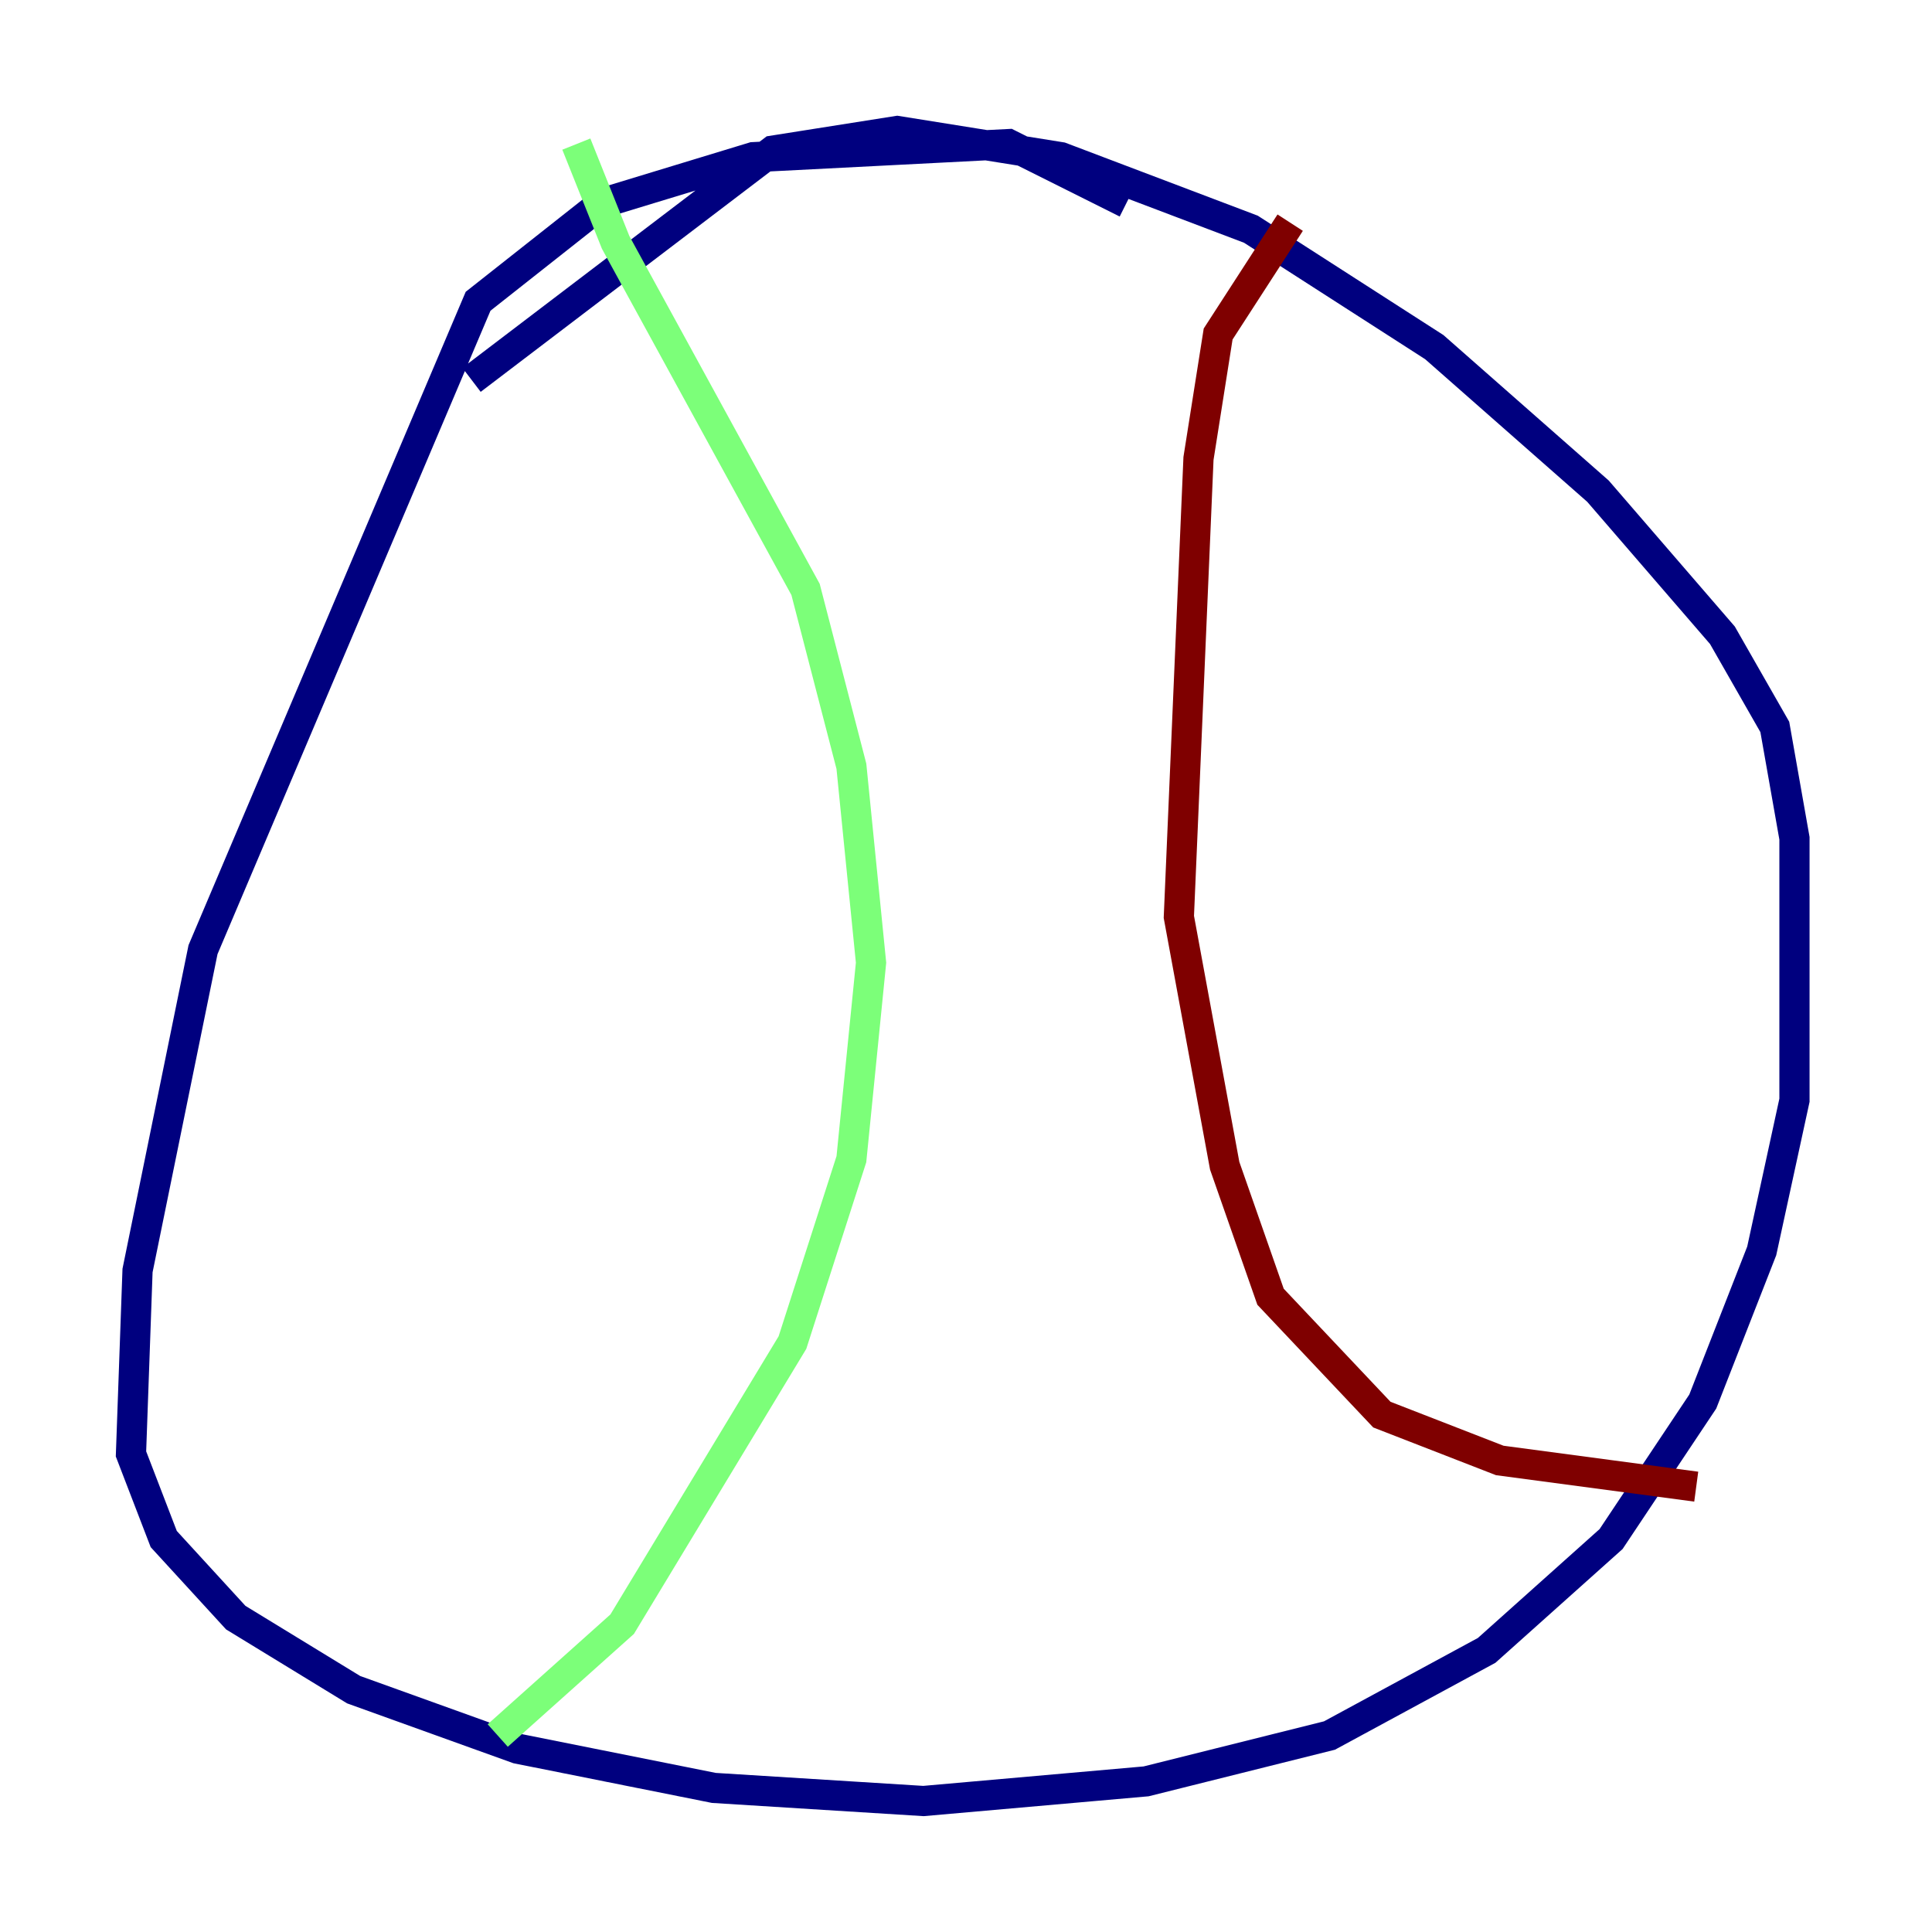 <?xml version="1.0" encoding="utf-8" ?>
<svg baseProfile="tiny" height="128" version="1.2" viewBox="0,0,128,128" width="128" xmlns="http://www.w3.org/2000/svg" xmlns:ev="http://www.w3.org/2001/xml-events" xmlns:xlink="http://www.w3.org/1999/xlink"><defs /><polyline fill="none" points="31.241,25.166 51.2,9.98 59.444,8.678 70.291,10.414 82.875,15.186 95.024,22.997 105.871,32.542 114.115,42.088 117.586,48.163 118.888,55.539 118.888,72.895 116.719,82.875 112.814,92.854 106.739,101.966 98.495,109.342 88.081,114.983 75.932,118.02 61.18,119.322 47.295,118.454 34.278,115.851 23.43,111.946 15.62,107.173 10.848,101.966 8.678,96.325 9.112,84.176 13.451,62.915 31.675,19.959 39.919,13.451 49.898,10.414 66.82,9.546 74.63,13.451" stroke="#00007f" stroke-width="2" /><polyline fill="none" points="38.183,9.546 40.786,16.054 53.37,39.051 56.407,50.766 57.709,63.783 56.407,76.8 52.502,88.949 41.22,107.607 32.976,114.983" stroke="#7cff79" stroke-width="2" /><polyline fill="none" points="85.478,14.752 80.705,22.129 79.403,30.373 78.102,60.746 81.139,77.234 84.176,85.912 91.552,93.722 99.363,96.759 112.38,98.495" stroke="#7f0000" stroke-width="2" /></svg>